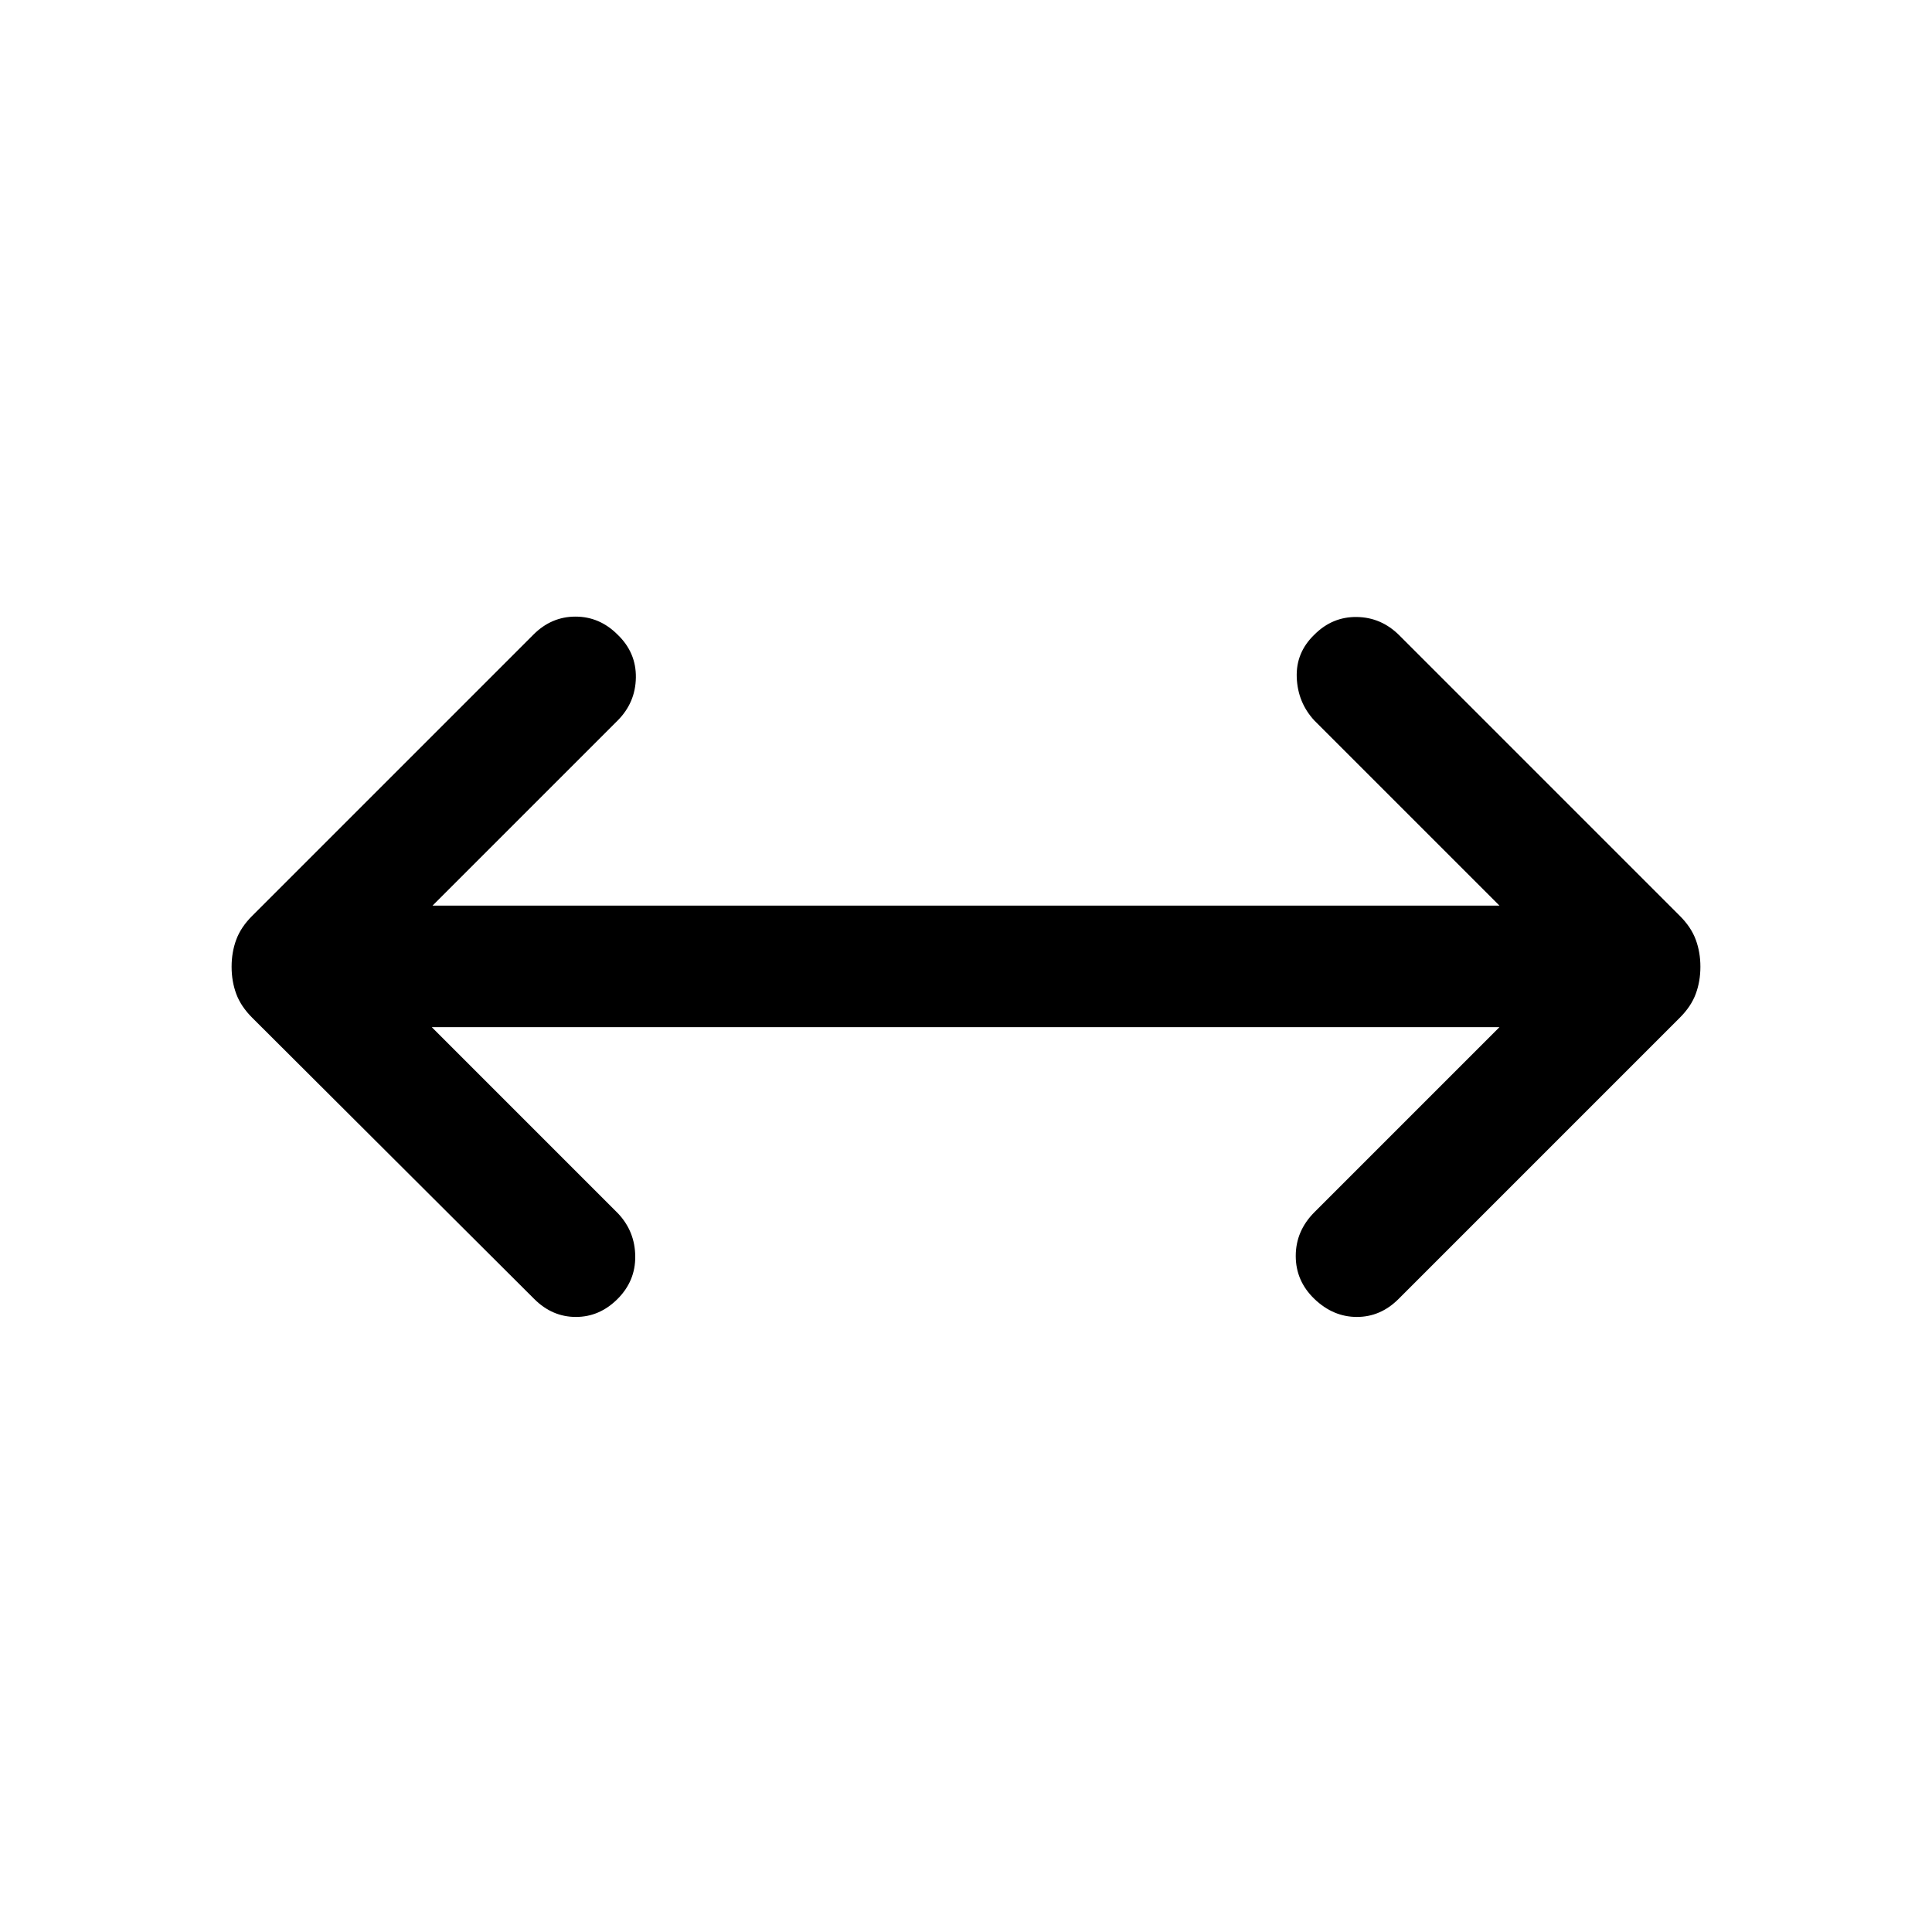 <svg xmlns="http://www.w3.org/2000/svg" height="24" viewBox="0 -960 960 960" width="24"><path d="m214.54-449.62 92.69 92.7q8.31 8.92 8.42 21.19.12 12.27-8.8 21.19-8.93 8.92-20.7 8.92-11.76 0-20.69-8.92L125.31-454.31q-5.62-5.61-7.92-11.84-2.31-6.23-2.31-13.47 0-7.23 2.31-13.46 2.3-6.23 7.92-11.84l139.77-139.77q8.92-8.92 20.88-8.92 11.96 0 20.89 8.92 9.3 8.92 9.11 21.38-.19 12.46-9.11 21.39L214.92-510h530.16l-91.93-91.92q-8.3-8.93-8.8-21.39t8.8-21.38q8.93-8.92 21.08-8.73 12.15.19 21.08 9.11l139.38 139.39q5.62 5.61 7.92 11.84 2.31 6.23 2.31 13.46 0 7.24-2.31 13.47-2.3 6.23-7.92 11.84L694.92-314.54q-8.92 8.92-20.69 8.92-11.77 0-21.08-8.92-9.3-8.92-9.3-21.38 0-12.46 9.3-21.77l91.93-91.93H214.54Z"/></svg>